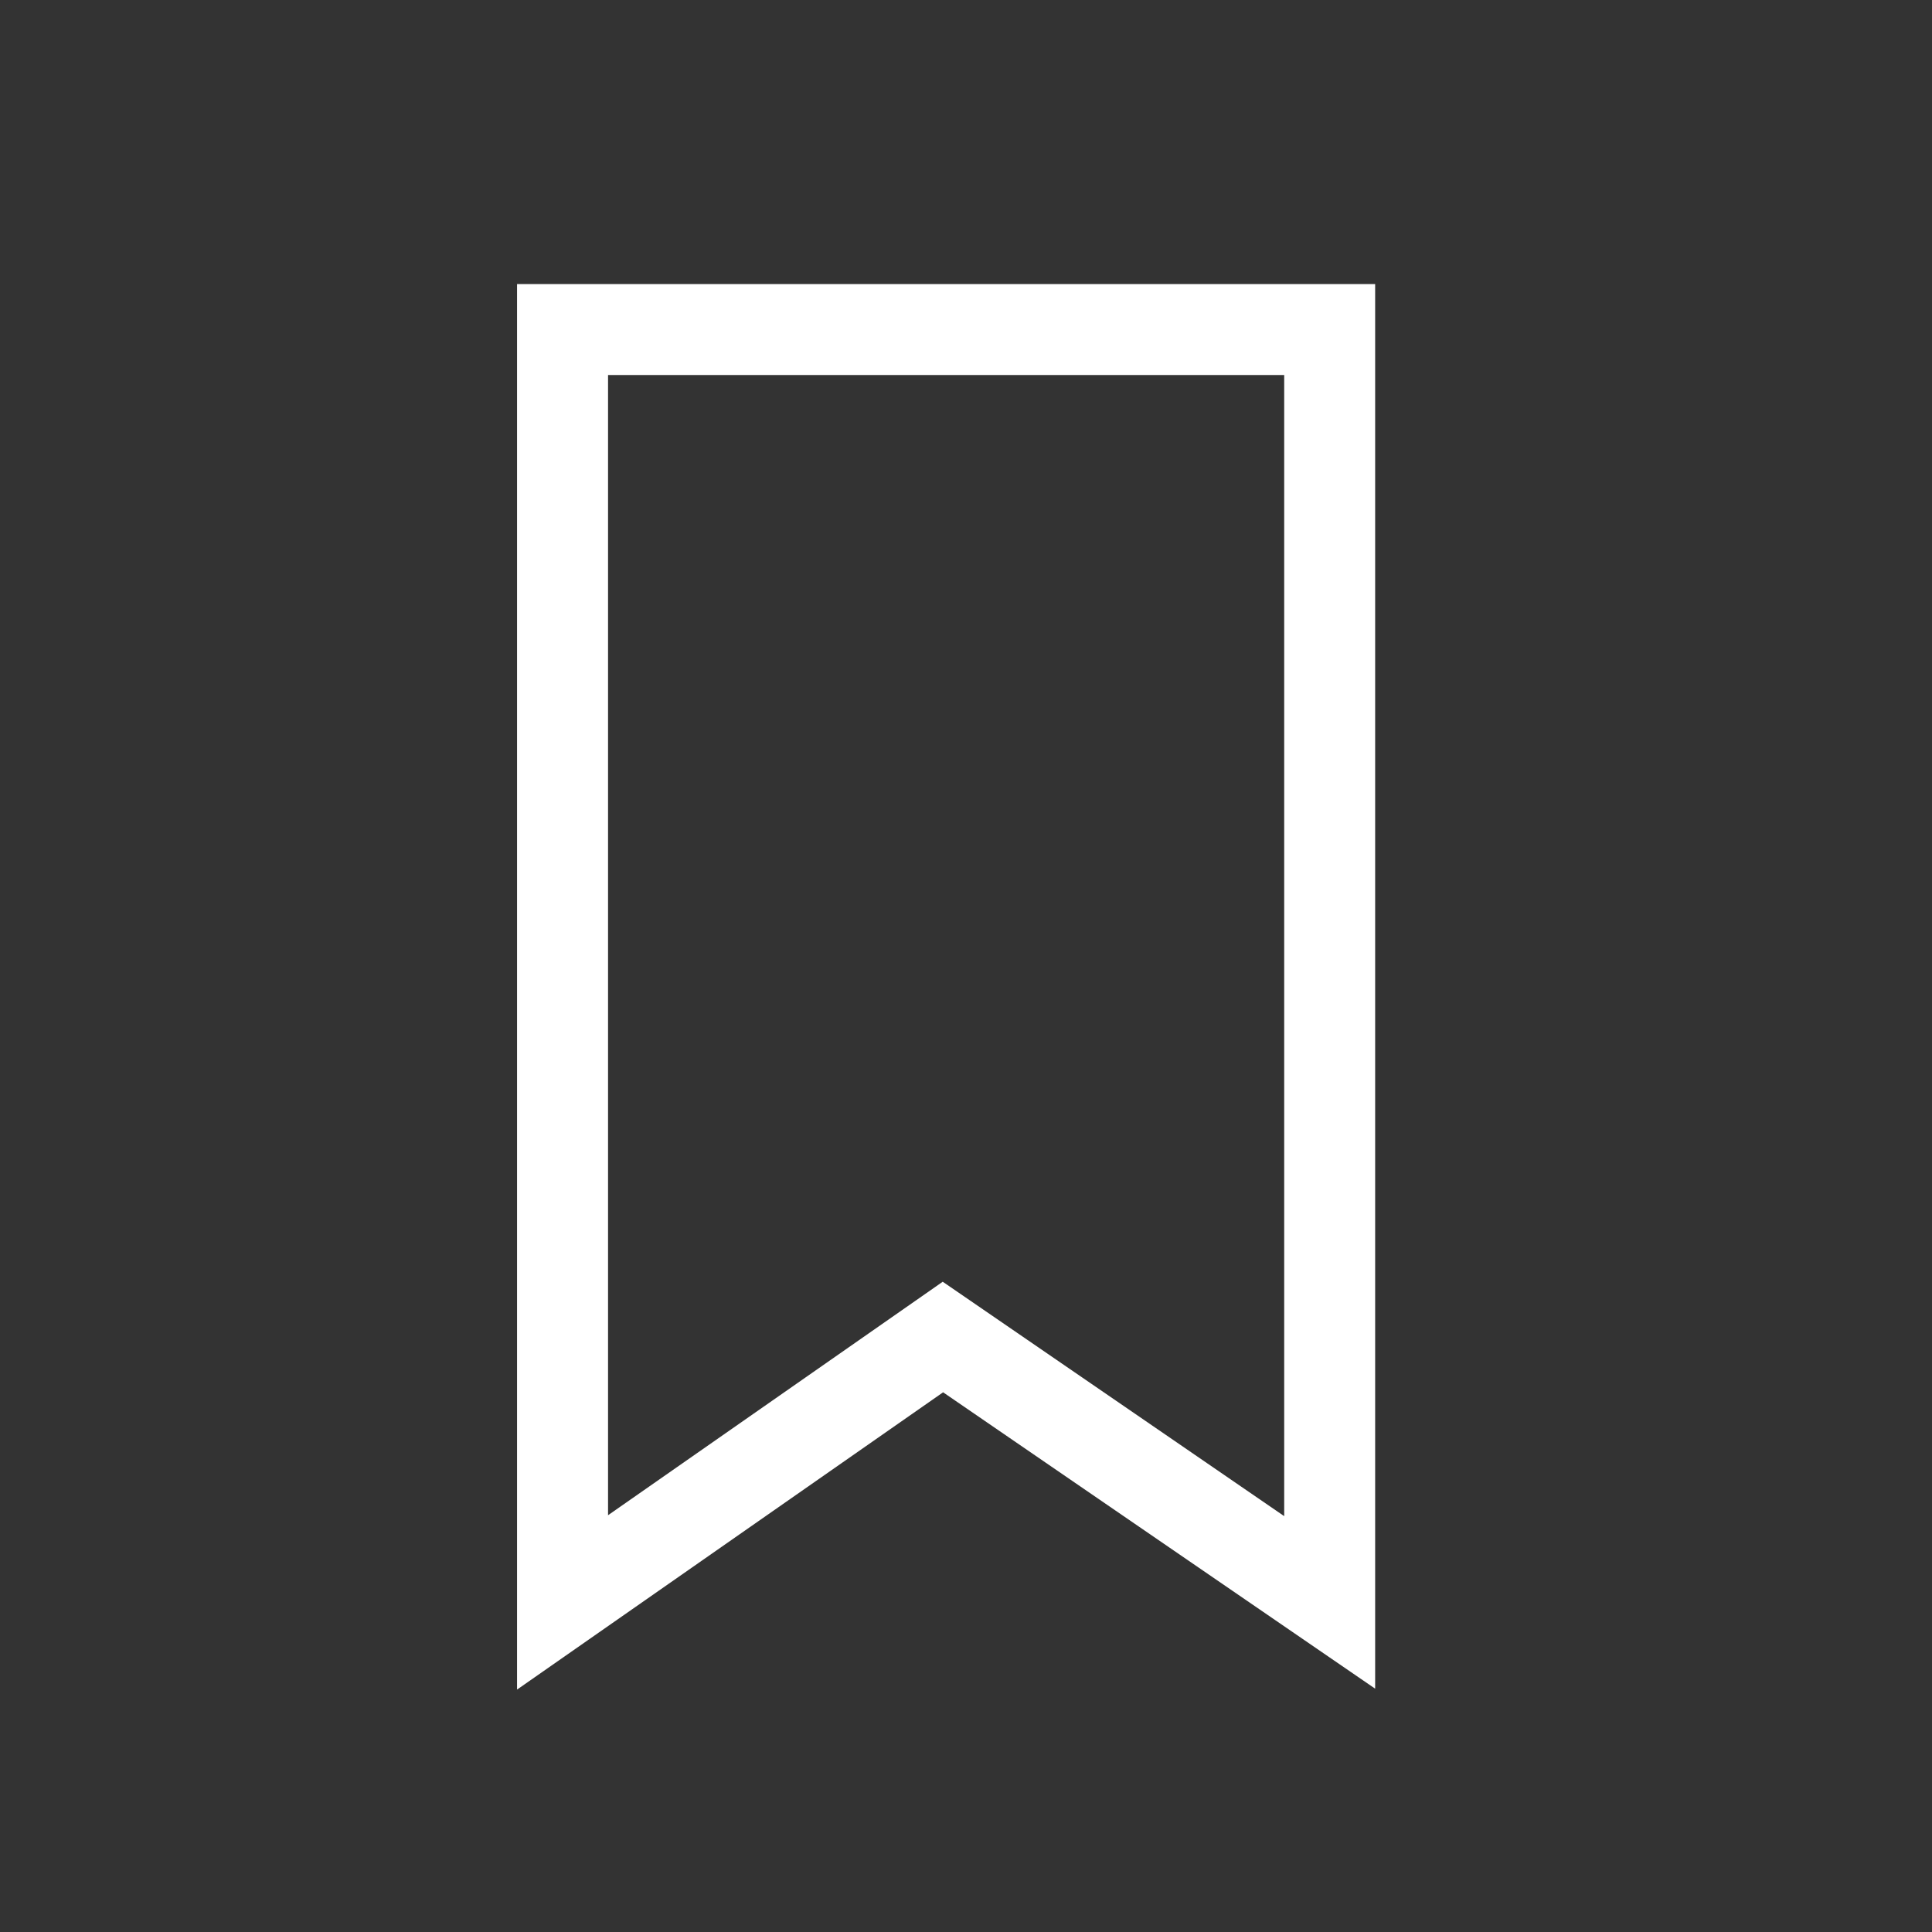 <!-- Generated by IcoMoon.io -->
<svg version="1.1" xmlns="http://www.w3.org/2000/svg" width="40" height="40" viewBox="0 0 40 40">
<rect x="0" y="0" width="40" height="40" fill="#333333" stroke="none"/>
<title>th-bookmark</title>
<path fill="#fff" d="M10.705 5.882v29.099l8.821-6.155 8.945 6.136v-29.080h-17.766zM26.588 31.39l-7.070-4.853-6.929 4.834v-23.607h13.999v23.625z"></path>
</svg>
